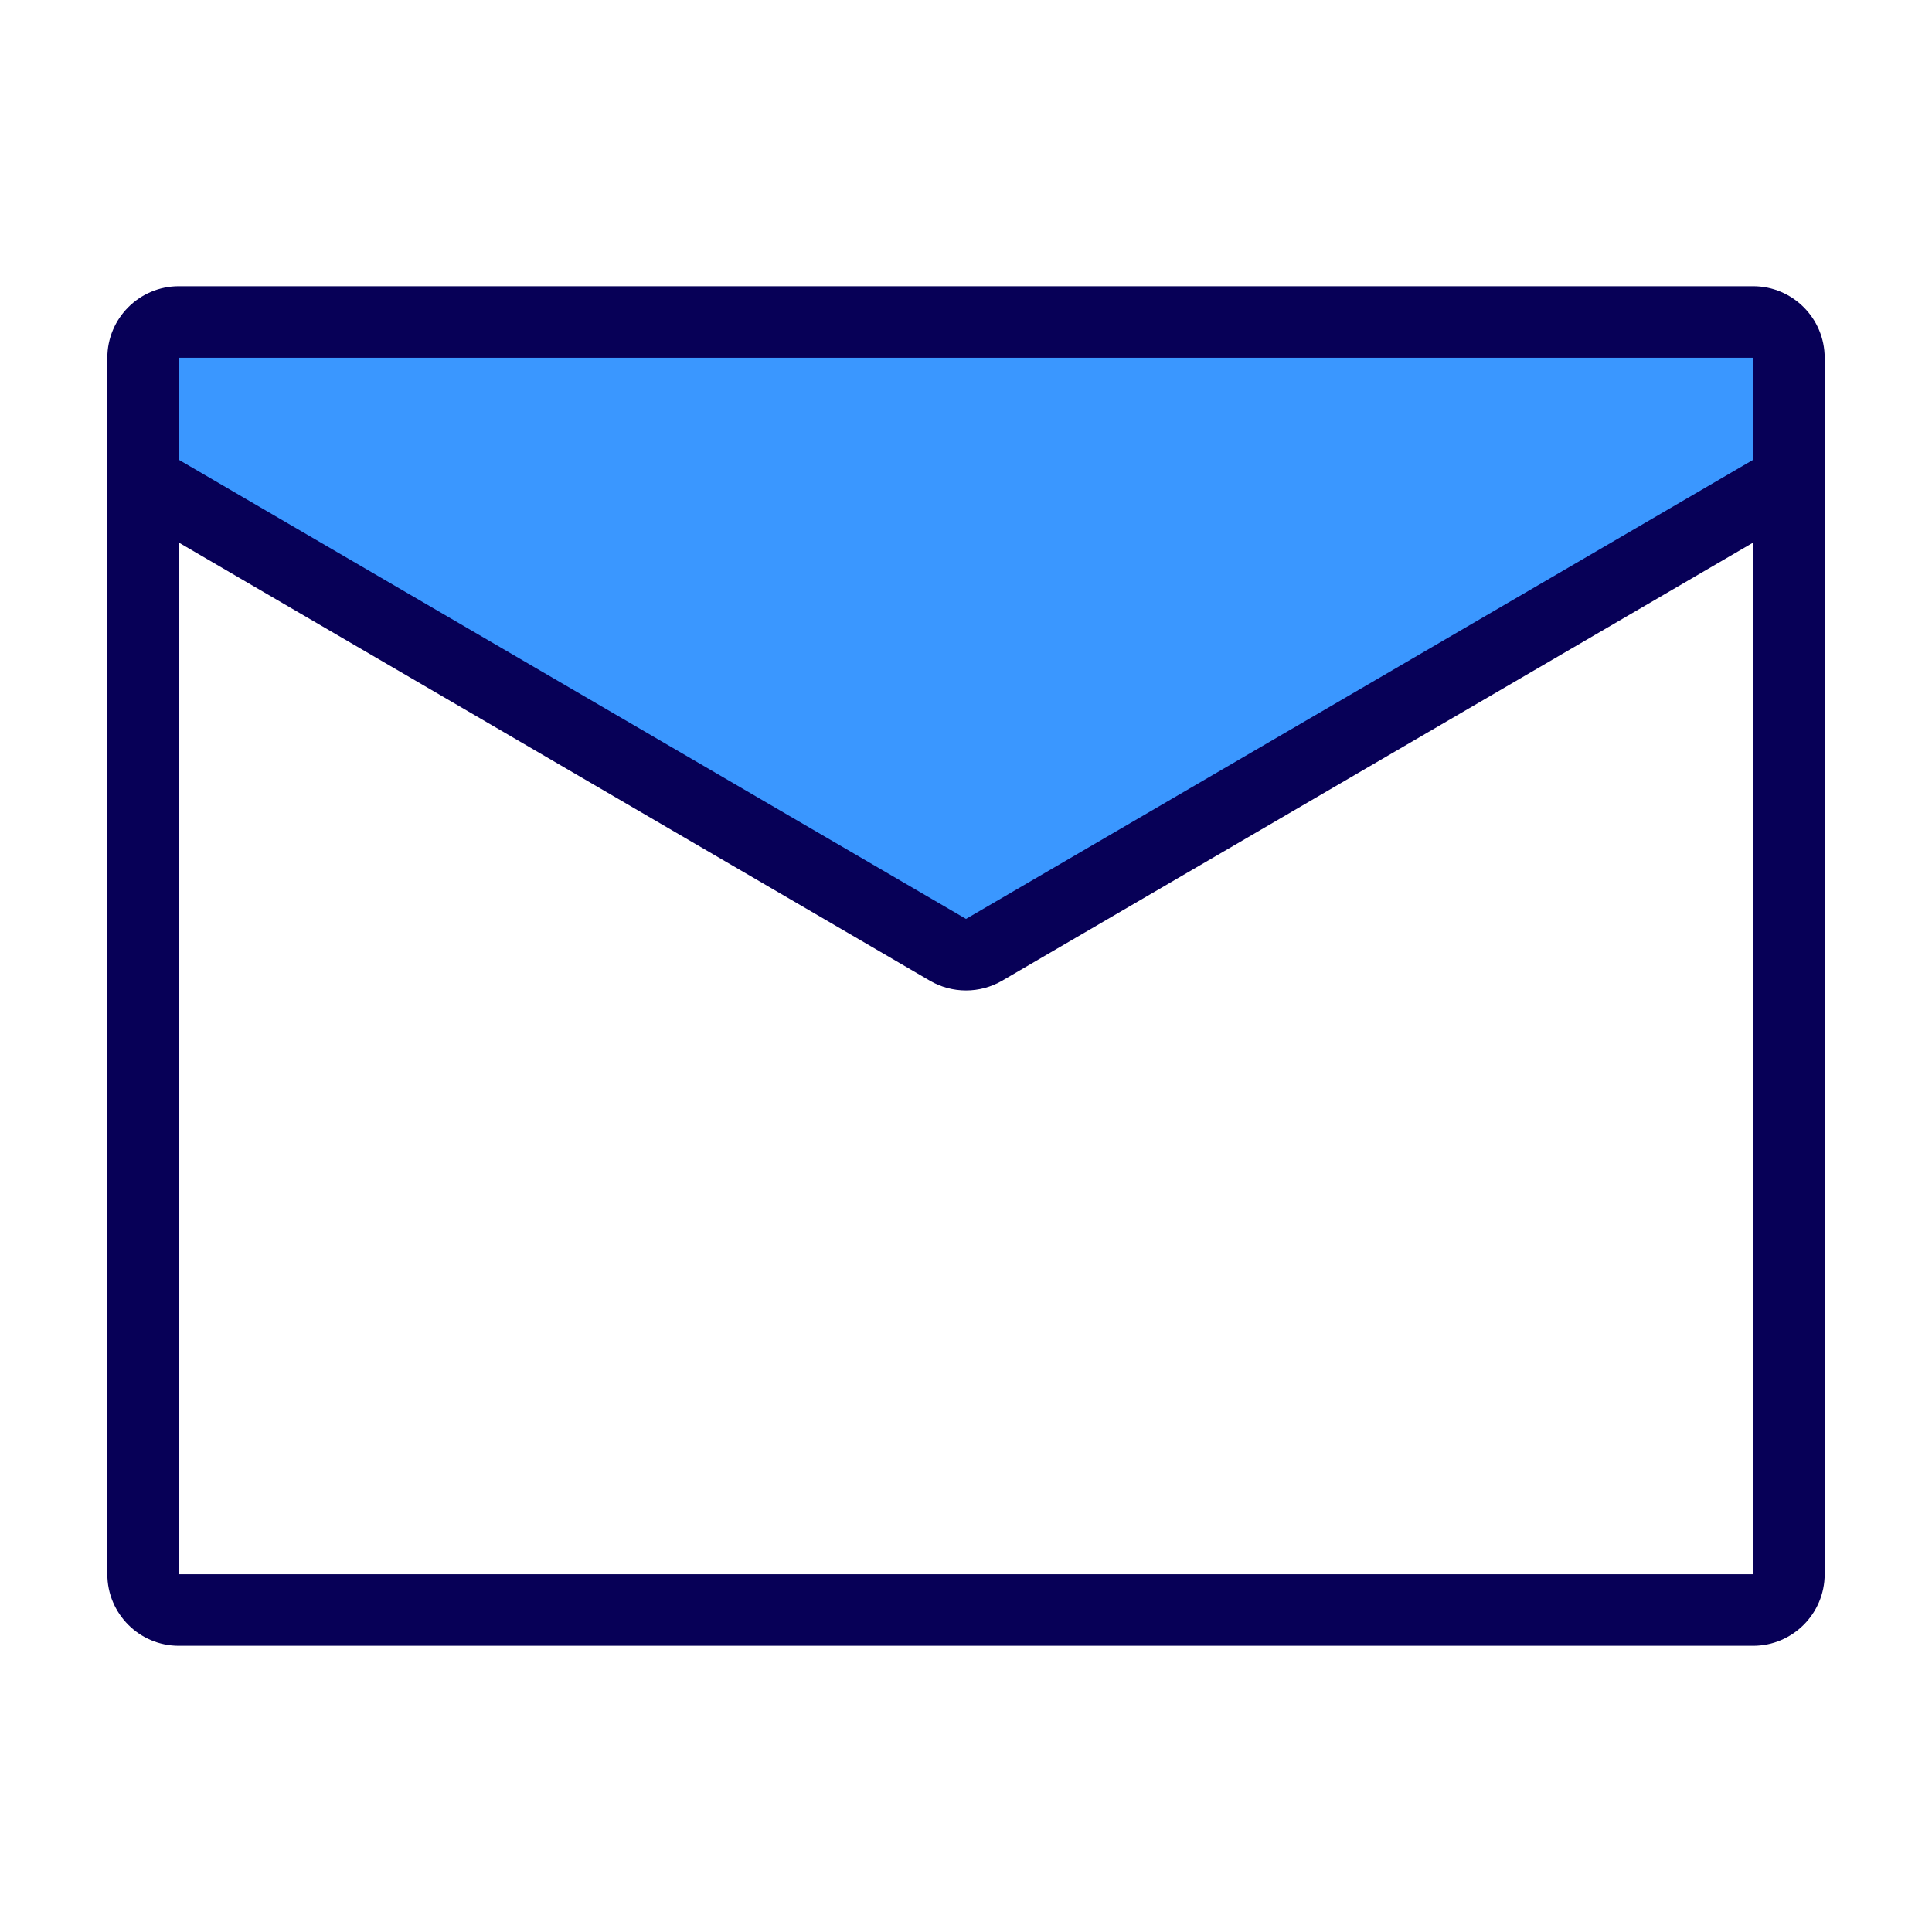 <?xml version="1.0" encoding="utf-8"?>
<!-- Generator: Adobe Illustrator 19.0.0, SVG Export Plug-In . SVG Version: 6.00 Build 0)  -->
<svg version="1.1" id="Layer_1" xmlns="http://www.w3.org/2000/svg" xmlns:xlink="http://www.w3.org/1999/xlink" x="0px" y="0px"
	 viewBox="0 0 54 54" enable-background="new 0 0 54 54" xml:space="preserve">
<g id="Rectangle_4">
	<g id="XMLID_22_">
		<polygon id="XMLID_23_" fill-rule="evenodd" clip-rule="evenodd" fill="#3A97FF" points="4,9 4,13 27,27 50,13 50,9 		"/>
	</g>
</g>
<g id="Shape_3">
	<g id="XMLID_50_">
		<path id="XMLID_51_" fill-rule="evenodd" clip-rule="evenodd" fill="#070057" d="M49,8H5c-1.104,0-2,0.896-2,2v34
			c0,1.104,0.896,2,2,2h44c1.104,0,2-0.897,2-2V10C51,8.896,50.104,8,49,8z M49,44H5V15.166l20.992,12.246
			c0.312,0.181,0.66,0.271,1.008,0.271c0.348,0,0.696-0.09,1.008-0.271L49,15.166V44z M49,12.852L27,25.684L5,12.852V10h44V12.852z"
			/>
	</g>
</g>
</svg>
